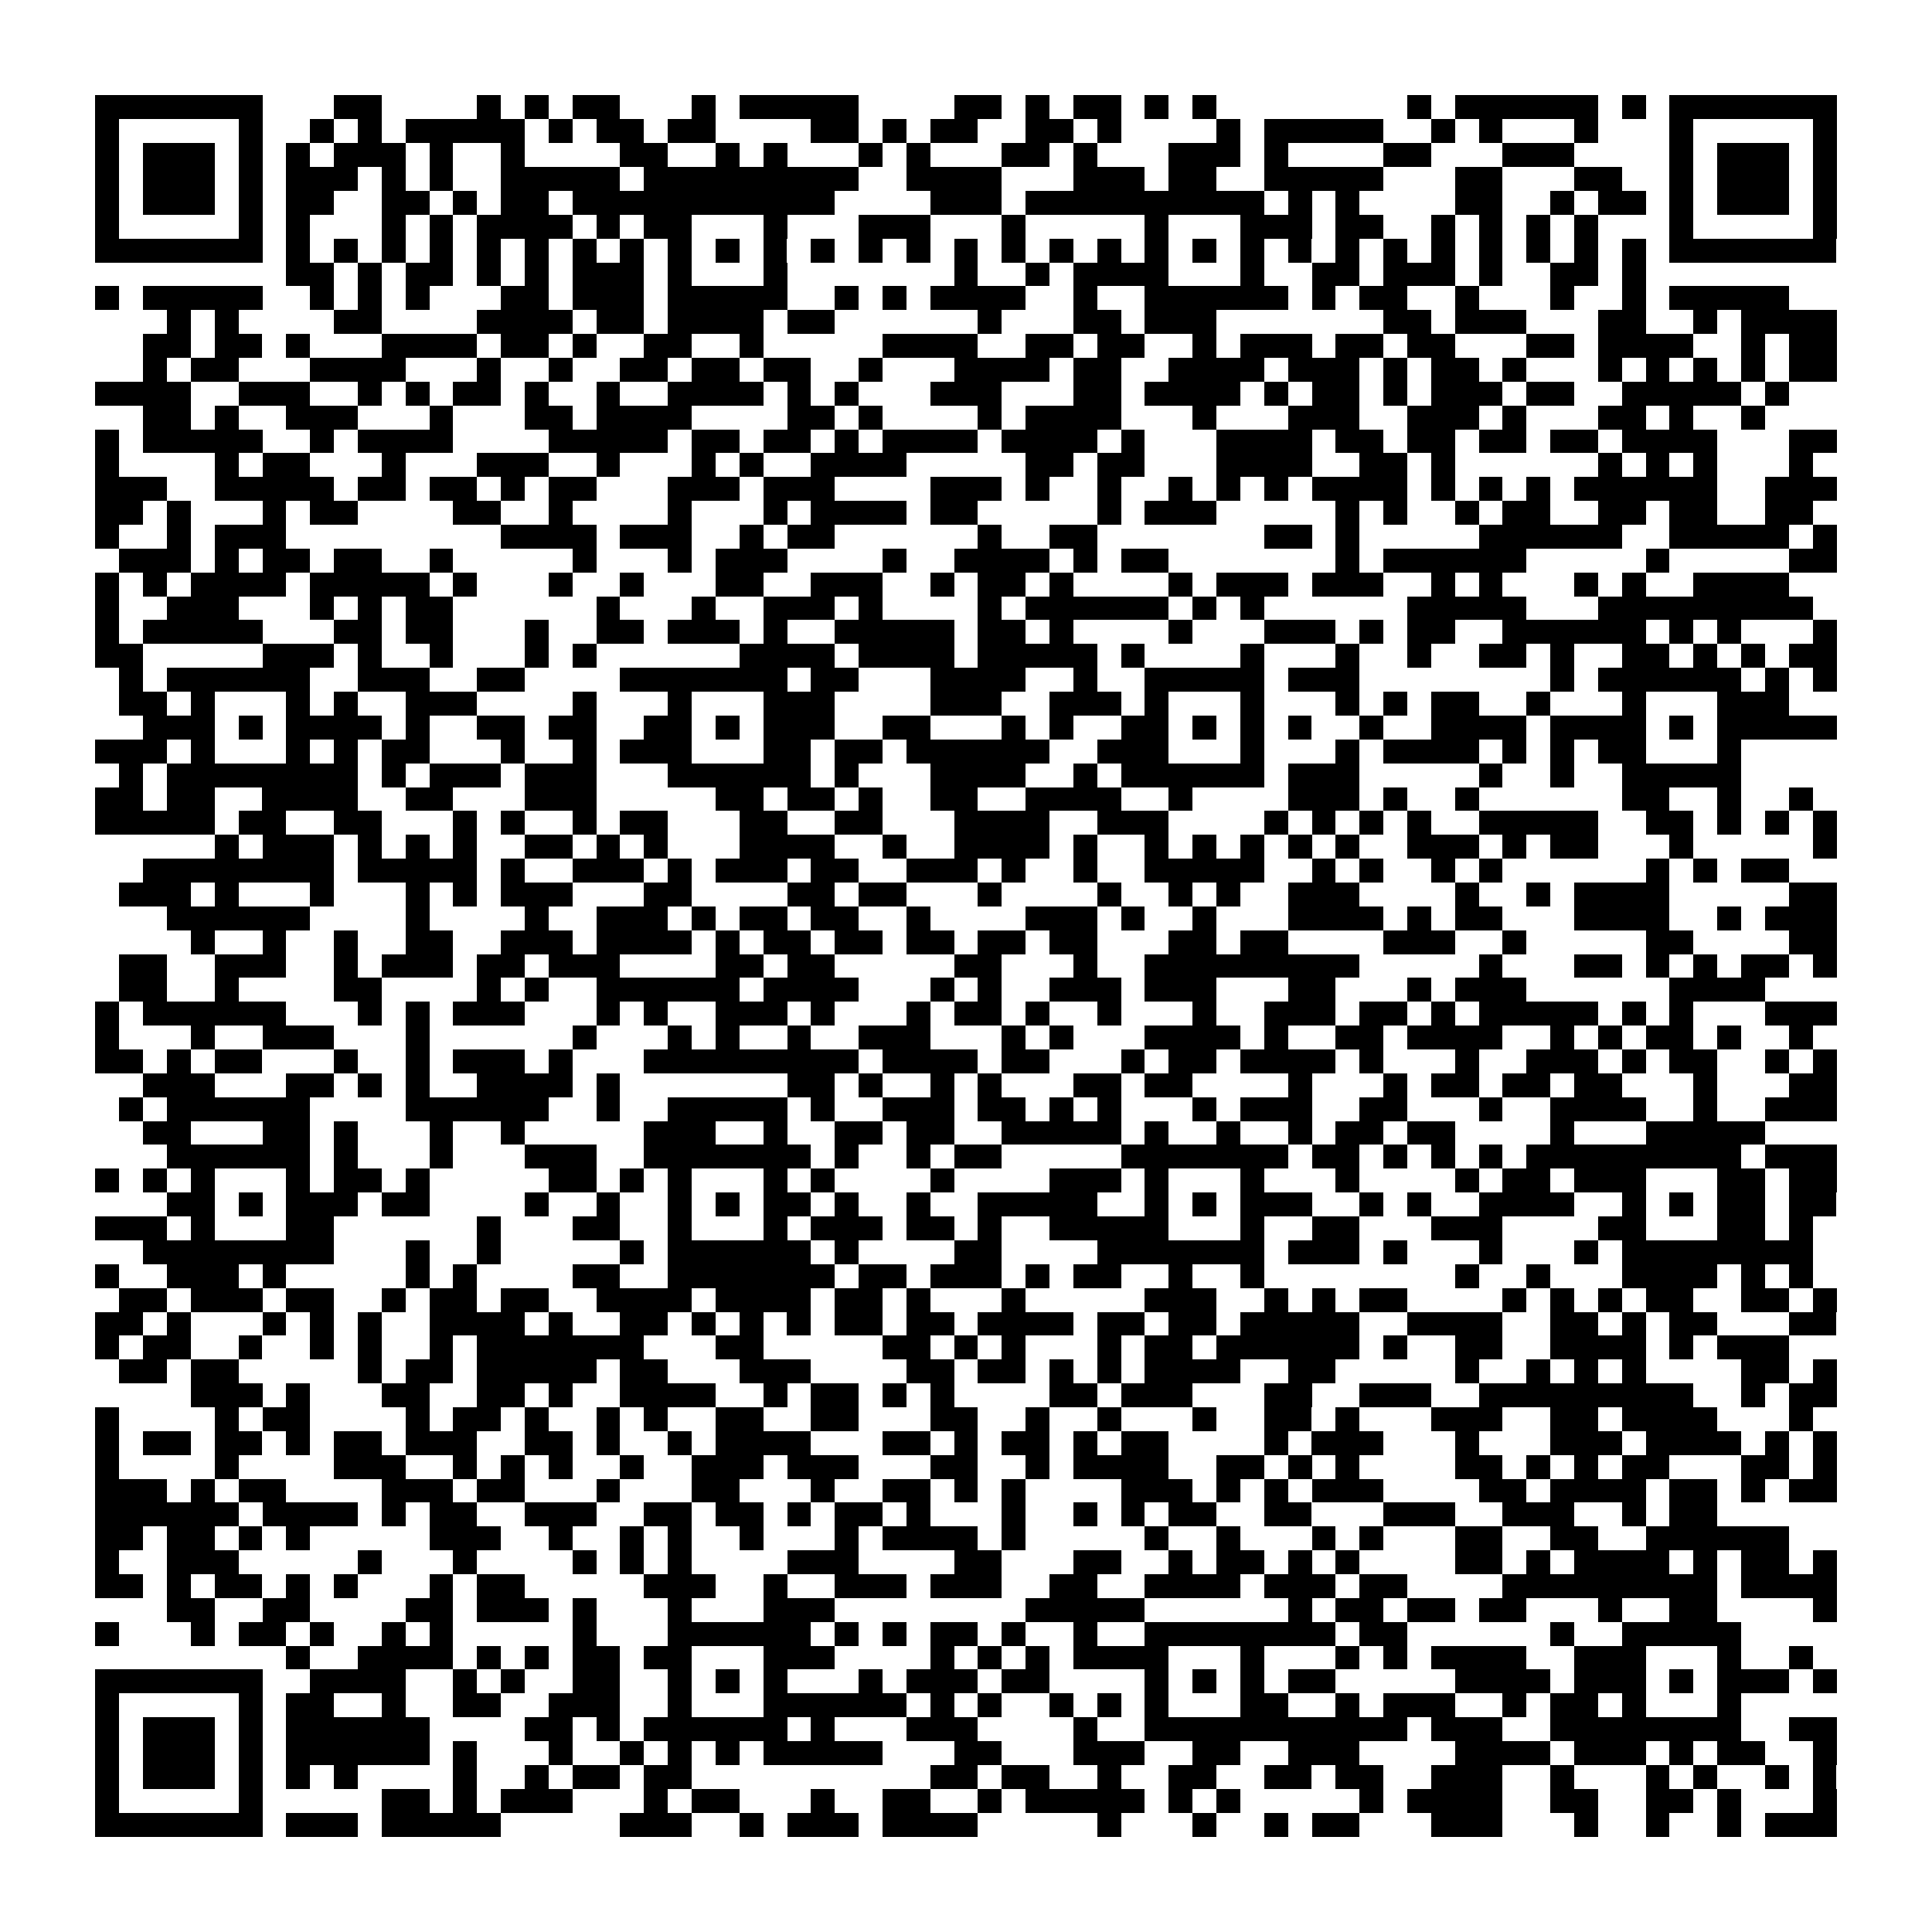 <?xml version="1.0" encoding="utf-8"?><!DOCTYPE svg PUBLIC "-//W3C//DTD SVG 1.1//EN" "http://www.w3.org/Graphics/SVG/1.1/DTD/svg11.dtd"><svg xmlns="http://www.w3.org/2000/svg" viewBox="0 0 81 81" shape-rendering="crispEdges"><path fill="#ffffff" d="M0 0h81v81H0z"/><path stroke="#000000" d="M4 4.5h7m3 0h2m4 0h1m1 0h1m1 0h2m3 0h1m1 0h5m4 0h2m1 0h1m1 0h2m1 0h1m1 0h1m8 0h1m1 0h6m1 0h1m1 0h7M4 5.5h1m5 0h1m2 0h1m1 0h1m1 0h5m1 0h1m1 0h2m1 0h2m4 0h2m1 0h1m1 0h2m2 0h2m1 0h1m4 0h1m1 0h5m2 0h1m1 0h1m3 0h1m3 0h1m5 0h1M4 6.5h1m1 0h3m1 0h1m1 0h1m1 0h3m1 0h1m2 0h1m4 0h2m2 0h1m1 0h1m3 0h1m1 0h1m3 0h2m1 0h1m3 0h3m1 0h1m4 0h2m3 0h3m4 0h1m1 0h3m1 0h1M4 7.5h1m1 0h3m1 0h1m1 0h3m1 0h1m1 0h1m2 0h5m1 0h9m2 0h4m3 0h3m1 0h2m2 0h5m3 0h2m3 0h2m2 0h1m1 0h3m1 0h1M4 8.5h1m1 0h3m1 0h1m1 0h2m2 0h2m1 0h1m1 0h2m1 0h11m4 0h3m1 0h10m1 0h1m1 0h1m4 0h2m2 0h1m1 0h2m1 0h1m1 0h3m1 0h1M4 9.5h1m5 0h1m1 0h1m3 0h1m1 0h1m1 0h4m1 0h1m1 0h2m3 0h1m3 0h3m3 0h1m5 0h1m3 0h3m1 0h2m2 0h1m1 0h1m1 0h1m1 0h1m3 0h1m5 0h1M4 10.5h7m1 0h1m1 0h1m1 0h1m1 0h1m1 0h1m1 0h1m1 0h1m1 0h1m1 0h1m1 0h1m1 0h1m1 0h1m1 0h1m1 0h1m1 0h1m1 0h1m1 0h1m1 0h1m1 0h1m1 0h1m1 0h1m1 0h1m1 0h1m1 0h1m1 0h1m1 0h1m1 0h1m1 0h1m1 0h1m1 0h7M12 11.5h2m1 0h1m1 0h2m1 0h1m1 0h1m1 0h3m1 0h1m3 0h1m7 0h1m2 0h1m1 0h4m3 0h1m2 0h2m1 0h3m1 0h1m2 0h2m1 0h1M4 12.5h1m1 0h5m2 0h1m1 0h1m1 0h1m3 0h2m1 0h3m1 0h5m2 0h1m1 0h1m1 0h4m2 0h1m2 0h6m1 0h1m1 0h2m2 0h1m3 0h1m2 0h1m1 0h5M7 13.5h1m1 0h1m4 0h2m4 0h4m1 0h2m1 0h4m1 0h2m6 0h1m3 0h2m1 0h3m7 0h2m1 0h3m3 0h2m2 0h1m1 0h4M6 14.5h2m1 0h2m1 0h1m3 0h4m1 0h2m1 0h1m2 0h2m2 0h1m5 0h4m2 0h2m1 0h2m2 0h1m1 0h3m1 0h2m1 0h2m3 0h2m1 0h4m2 0h1m1 0h2M6 15.5h1m1 0h2m3 0h4m3 0h1m2 0h1m2 0h2m1 0h2m1 0h2m2 0h1m3 0h4m1 0h2m2 0h4m1 0h3m1 0h1m1 0h2m1 0h1m3 0h1m1 0h1m1 0h1m1 0h1m1 0h2M4 16.5h4m2 0h3m2 0h1m1 0h1m1 0h2m1 0h1m2 0h1m2 0h4m1 0h1m1 0h1m3 0h3m3 0h2m1 0h4m1 0h1m1 0h2m1 0h1m1 0h3m1 0h2m2 0h5m1 0h1M6 17.5h2m1 0h1m2 0h3m3 0h1m3 0h2m1 0h4m4 0h2m1 0h1m4 0h1m1 0h4m3 0h1m3 0h3m2 0h3m1 0h1m3 0h2m1 0h1m2 0h1M4 18.5h1m1 0h5m2 0h1m1 0h4m4 0h5m1 0h2m1 0h2m1 0h1m1 0h4m1 0h4m1 0h1m3 0h4m1 0h2m1 0h2m1 0h2m1 0h2m1 0h4m3 0h2M4 19.5h1m4 0h1m1 0h2m3 0h1m3 0h3m2 0h1m3 0h1m1 0h1m2 0h4m5 0h2m1 0h2m3 0h4m2 0h2m1 0h1m6 0h1m1 0h1m1 0h1m3 0h1M4 20.5h3m2 0h5m1 0h2m1 0h2m1 0h1m1 0h2m3 0h3m1 0h3m4 0h3m1 0h1m2 0h1m2 0h1m1 0h1m1 0h1m1 0h4m1 0h1m1 0h1m1 0h1m1 0h6m2 0h3M4 21.5h2m1 0h1m3 0h1m1 0h2m4 0h2m2 0h1m4 0h1m3 0h1m1 0h4m1 0h2m5 0h1m1 0h3m5 0h1m1 0h1m2 0h1m1 0h2m2 0h2m1 0h2m2 0h2M4 22.5h1m2 0h1m1 0h3m9 0h4m1 0h3m2 0h1m1 0h2m6 0h1m2 0h2m7 0h2m1 0h1m5 0h6m2 0h5m1 0h1M5 23.5h3m1 0h1m1 0h2m1 0h2m2 0h1m5 0h1m3 0h1m1 0h3m4 0h1m2 0h4m1 0h1m1 0h2m7 0h1m1 0h6m5 0h1m5 0h2M4 24.5h1m1 0h1m1 0h4m1 0h5m1 0h1m3 0h1m2 0h1m3 0h2m2 0h3m2 0h1m1 0h2m1 0h1m4 0h1m1 0h3m1 0h3m2 0h1m1 0h1m3 0h1m1 0h1m2 0h4M4 25.5h1m2 0h3m3 0h1m1 0h1m1 0h2m6 0h1m3 0h1m2 0h3m1 0h1m4 0h1m1 0h6m1 0h1m1 0h1m6 0h5m3 0h9M4 26.5h1m1 0h5m3 0h2m1 0h2m3 0h1m2 0h2m1 0h3m1 0h1m2 0h5m1 0h2m1 0h1m4 0h1m3 0h3m1 0h1m1 0h2m2 0h6m1 0h1m1 0h1m3 0h1M4 27.5h2m5 0h3m1 0h1m2 0h1m3 0h1m1 0h1m6 0h4m1 0h4m1 0h5m1 0h1m4 0h1m3 0h1m2 0h1m2 0h2m1 0h1m2 0h2m1 0h1m1 0h1m1 0h2M5 28.5h1m1 0h6m2 0h3m2 0h2m4 0h7m1 0h2m3 0h4m2 0h1m2 0h5m1 0h3m8 0h1m1 0h6m1 0h1m1 0h1M5 29.5h2m1 0h1m3 0h1m1 0h1m2 0h3m4 0h1m3 0h1m3 0h3m4 0h3m2 0h3m1 0h1m3 0h1m3 0h1m1 0h1m1 0h2m2 0h1m3 0h1m3 0h3M6 30.5h3m1 0h1m1 0h4m1 0h1m2 0h2m1 0h2m2 0h2m1 0h1m1 0h3m2 0h2m3 0h1m1 0h1m2 0h2m1 0h1m1 0h1m1 0h1m2 0h1m2 0h4m1 0h4m1 0h1m1 0h5M4 31.5h3m1 0h1m3 0h1m1 0h1m1 0h2m3 0h1m2 0h1m1 0h3m3 0h2m1 0h2m1 0h6m2 0h3m3 0h1m3 0h1m1 0h4m1 0h1m1 0h1m1 0h2m3 0h1M5 32.5h1m1 0h8m1 0h1m1 0h3m1 0h3m3 0h6m1 0h1m3 0h4m2 0h1m1 0h6m1 0h3m5 0h1m2 0h1m2 0h5M4 33.5h2m1 0h2m2 0h4m2 0h2m3 0h3m5 0h2m1 0h2m1 0h1m2 0h2m2 0h4m2 0h1m4 0h3m1 0h1m2 0h1m6 0h2m2 0h1m2 0h1M4 34.5h5m1 0h2m2 0h2m3 0h1m1 0h1m2 0h1m1 0h2m3 0h2m2 0h2m3 0h4m2 0h3m4 0h1m1 0h1m1 0h1m1 0h1m2 0h5m2 0h2m1 0h1m1 0h1m1 0h1M9 35.5h1m1 0h3m1 0h1m1 0h1m1 0h1m2 0h2m1 0h1m1 0h1m3 0h4m2 0h1m2 0h4m1 0h1m2 0h1m1 0h1m1 0h1m1 0h1m1 0h1m2 0h3m1 0h1m1 0h2m3 0h1m5 0h1M6 36.5h8m1 0h5m1 0h1m2 0h3m1 0h1m1 0h3m1 0h2m2 0h3m1 0h1m2 0h1m2 0h5m2 0h1m1 0h1m2 0h1m1 0h1m6 0h1m1 0h1m1 0h2M5 37.5h3m1 0h1m3 0h1m3 0h1m1 0h1m1 0h3m3 0h2m4 0h2m1 0h2m3 0h1m4 0h1m2 0h1m1 0h1m2 0h3m4 0h1m2 0h1m1 0h4m5 0h2M7 38.5h6m4 0h1m4 0h1m2 0h3m1 0h1m1 0h2m1 0h2m2 0h1m4 0h3m1 0h1m2 0h1m3 0h4m1 0h1m1 0h2m3 0h4m2 0h1m1 0h3M8 39.5h1m2 0h1m2 0h1m2 0h2m2 0h3m1 0h4m1 0h1m1 0h2m1 0h2m1 0h2m1 0h2m1 0h2m3 0h2m1 0h2m4 0h3m2 0h1m5 0h2m4 0h2M5 40.5h2m2 0h3m2 0h1m1 0h3m1 0h2m1 0h3m4 0h2m1 0h2m5 0h2m3 0h1m2 0h9m5 0h1m3 0h2m1 0h1m1 0h1m1 0h2m1 0h1M5 41.5h2m2 0h1m4 0h2m4 0h1m1 0h1m2 0h6m1 0h4m3 0h1m1 0h1m2 0h3m1 0h3m3 0h2m3 0h1m1 0h3m6 0h4M4 42.5h1m1 0h6m3 0h1m1 0h1m1 0h3m3 0h1m1 0h1m2 0h3m1 0h1m3 0h1m1 0h2m1 0h1m2 0h1m3 0h1m2 0h3m1 0h2m1 0h1m1 0h5m1 0h1m1 0h1m3 0h3M4 43.5h1m3 0h1m2 0h3m3 0h1m6 0h1m3 0h1m1 0h1m2 0h1m2 0h3m3 0h1m1 0h1m3 0h4m1 0h1m2 0h2m1 0h4m2 0h1m1 0h1m1 0h2m1 0h1m2 0h1M4 44.5h2m1 0h1m1 0h2m3 0h1m2 0h1m1 0h3m1 0h1m3 0h9m1 0h4m1 0h2m3 0h1m1 0h2m1 0h4m1 0h1m3 0h1m2 0h3m1 0h1m1 0h2m2 0h1m1 0h1M6 45.5h3m3 0h2m1 0h1m1 0h1m2 0h4m1 0h1m7 0h2m1 0h1m2 0h1m1 0h1m3 0h2m1 0h2m4 0h1m3 0h1m1 0h2m1 0h2m1 0h2m3 0h1m3 0h2M5 46.5h1m1 0h6m4 0h6m2 0h1m2 0h5m1 0h1m2 0h3m1 0h2m1 0h1m1 0h1m3 0h1m1 0h3m2 0h2m3 0h1m2 0h4m2 0h1m2 0h3M6 47.5h2m3 0h2m1 0h1m3 0h1m2 0h1m5 0h3m2 0h1m2 0h2m1 0h2m2 0h5m1 0h1m2 0h1m2 0h1m1 0h2m1 0h2m4 0h1m3 0h5M7 48.5h6m1 0h1m3 0h1m3 0h3m2 0h7m1 0h1m2 0h1m1 0h2m5 0h7m1 0h2m1 0h1m1 0h1m1 0h1m1 0h9m1 0h3M4 49.5h1m1 0h1m1 0h1m3 0h1m1 0h2m1 0h1m5 0h2m1 0h1m1 0h1m3 0h1m1 0h1m4 0h1m4 0h3m1 0h1m3 0h1m3 0h1m4 0h1m1 0h2m1 0h3m3 0h2m1 0h2M7 50.5h2m1 0h1m1 0h3m1 0h2m4 0h1m2 0h1m2 0h1m1 0h1m1 0h2m1 0h1m2 0h1m2 0h5m2 0h1m1 0h1m1 0h3m2 0h1m1 0h1m2 0h4m2 0h1m1 0h1m1 0h2m1 0h2M4 51.5h3m1 0h1m3 0h2m6 0h1m3 0h2m2 0h1m3 0h1m1 0h3m1 0h2m1 0h1m2 0h5m3 0h1m2 0h2m3 0h3m4 0h2m3 0h2m1 0h1M6 52.5h8m3 0h1m2 0h1m5 0h1m1 0h6m1 0h1m4 0h2m4 0h7m1 0h3m1 0h1m3 0h1m3 0h1m1 0h8M4 53.5h1m2 0h3m1 0h1m5 0h1m1 0h1m4 0h2m2 0h7m1 0h2m1 0h3m1 0h1m1 0h2m2 0h1m2 0h1m8 0h1m2 0h1m3 0h4m1 0h1m1 0h1M5 54.5h2m1 0h3m1 0h2m2 0h1m1 0h2m1 0h2m2 0h4m1 0h4m1 0h2m1 0h1m3 0h1m5 0h3m2 0h1m1 0h1m1 0h2m4 0h1m1 0h1m1 0h1m1 0h2m2 0h2m1 0h1M4 55.5h2m1 0h1m3 0h1m1 0h1m1 0h1m2 0h4m1 0h1m2 0h2m1 0h1m1 0h1m1 0h1m1 0h2m1 0h2m1 0h4m1 0h2m1 0h2m1 0h5m2 0h4m2 0h2m1 0h1m1 0h2m3 0h2M4 56.5h1m1 0h2m2 0h1m2 0h1m1 0h1m2 0h1m1 0h7m3 0h2m5 0h2m1 0h1m1 0h1m3 0h1m1 0h2m1 0h6m1 0h1m2 0h2m2 0h4m1 0h1m1 0h3M5 57.5h2m1 0h2m5 0h1m1 0h2m1 0h5m1 0h2m3 0h3m4 0h2m1 0h2m1 0h1m1 0h1m1 0h4m2 0h2m5 0h1m2 0h1m1 0h1m1 0h1m4 0h2m1 0h1M8 58.5h3m1 0h1m3 0h2m2 0h2m1 0h1m2 0h4m2 0h1m1 0h2m1 0h1m1 0h1m4 0h2m1 0h3m3 0h2m2 0h3m2 0h9m2 0h1m1 0h2M4 59.5h1m4 0h1m1 0h2m4 0h1m1 0h2m1 0h1m2 0h1m1 0h1m2 0h2m2 0h2m3 0h2m2 0h1m2 0h1m3 0h1m2 0h2m1 0h1m3 0h3m2 0h2m1 0h4m3 0h1M4 60.5h1m1 0h2m1 0h2m1 0h1m1 0h2m1 0h3m2 0h2m1 0h1m2 0h1m1 0h4m3 0h2m1 0h1m1 0h2m1 0h1m1 0h2m4 0h1m1 0h3m3 0h1m3 0h3m1 0h4m1 0h1m1 0h1M4 61.5h1m4 0h1m4 0h3m2 0h1m1 0h1m1 0h1m2 0h1m2 0h3m1 0h3m3 0h2m2 0h1m1 0h4m2 0h2m1 0h1m1 0h1m4 0h2m1 0h1m1 0h1m1 0h2m3 0h2m1 0h1M4 62.5h3m1 0h1m1 0h2m4 0h3m1 0h2m3 0h1m3 0h2m3 0h1m2 0h2m1 0h1m1 0h1m4 0h3m1 0h1m1 0h1m1 0h3m4 0h2m1 0h4m1 0h2m1 0h1m1 0h2M4 63.5h6m1 0h4m1 0h1m1 0h2m2 0h3m2 0h2m1 0h2m1 0h1m1 0h2m1 0h1m3 0h1m2 0h1m1 0h1m1 0h2m2 0h2m3 0h3m2 0h3m2 0h1m1 0h2M4 64.5h2m1 0h2m1 0h1m1 0h1m5 0h3m2 0h1m2 0h1m1 0h1m2 0h1m3 0h1m1 0h4m1 0h1m5 0h1m2 0h1m3 0h1m1 0h1m3 0h2m2 0h2m2 0h6M4 65.5h1m2 0h3m5 0h1m3 0h1m4 0h1m1 0h1m1 0h1m4 0h3m4 0h2m3 0h2m2 0h1m1 0h2m1 0h1m1 0h1m4 0h2m1 0h1m1 0h4m1 0h1m1 0h2m1 0h1M4 66.5h2m1 0h1m1 0h2m1 0h1m1 0h1m3 0h1m1 0h2m5 0h3m2 0h1m2 0h3m1 0h3m2 0h2m2 0h4m1 0h3m1 0h2m4 0h9m1 0h4M7 67.5h2m2 0h2m4 0h2m1 0h3m1 0h1m3 0h1m3 0h3m8 0h5m6 0h1m1 0h2m1 0h2m1 0h2m3 0h1m2 0h2m4 0h1M4 68.5h1m3 0h1m1 0h2m1 0h1m2 0h1m1 0h1m5 0h1m3 0h6m1 0h1m1 0h1m1 0h2m1 0h1m2 0h1m2 0h8m1 0h2m6 0h1m2 0h5M12 69.5h1m2 0h4m1 0h1m1 0h1m1 0h2m1 0h2m3 0h3m4 0h1m1 0h1m1 0h1m1 0h4m3 0h1m3 0h1m1 0h1m1 0h4m2 0h3m3 0h1m2 0h1M4 70.5h7m2 0h4m2 0h1m1 0h1m2 0h2m2 0h1m1 0h1m1 0h1m3 0h1m1 0h3m1 0h2m4 0h1m1 0h1m1 0h1m1 0h2m5 0h4m1 0h3m1 0h1m1 0h3m1 0h1M4 71.5h1m5 0h1m1 0h2m2 0h1m2 0h2m2 0h3m2 0h1m3 0h6m1 0h1m1 0h1m2 0h1m1 0h1m1 0h1m3 0h2m2 0h1m1 0h3m2 0h1m1 0h2m1 0h1m3 0h1M4 72.5h1m1 0h3m1 0h1m1 0h6m4 0h2m1 0h1m1 0h6m1 0h1m3 0h3m4 0h1m2 0h11m1 0h3m2 0h8m2 0h2M4 73.5h1m1 0h3m1 0h1m1 0h6m1 0h1m3 0h1m2 0h1m1 0h1m1 0h1m1 0h5m3 0h2m3 0h3m2 0h2m2 0h3m4 0h4m1 0h3m1 0h1m1 0h2m2 0h1M4 74.5h1m1 0h3m1 0h1m1 0h1m1 0h1m4 0h1m2 0h1m1 0h2m1 0h2m10 0h2m1 0h2m2 0h1m2 0h2m2 0h2m1 0h2m2 0h3m2 0h1m3 0h1m1 0h1m2 0h1m1 0h1M4 75.5h1m5 0h1m5 0h2m1 0h1m1 0h3m3 0h1m1 0h2m3 0h1m2 0h2m2 0h1m1 0h5m1 0h1m1 0h1m5 0h1m1 0h4m2 0h2m2 0h2m1 0h1m3 0h1M4 76.5h7m1 0h3m1 0h5m5 0h3m2 0h1m1 0h3m1 0h4m5 0h1m3 0h1m2 0h1m1 0h2m3 0h3m3 0h1m2 0h1m2 0h1m1 0h3"/></svg>
